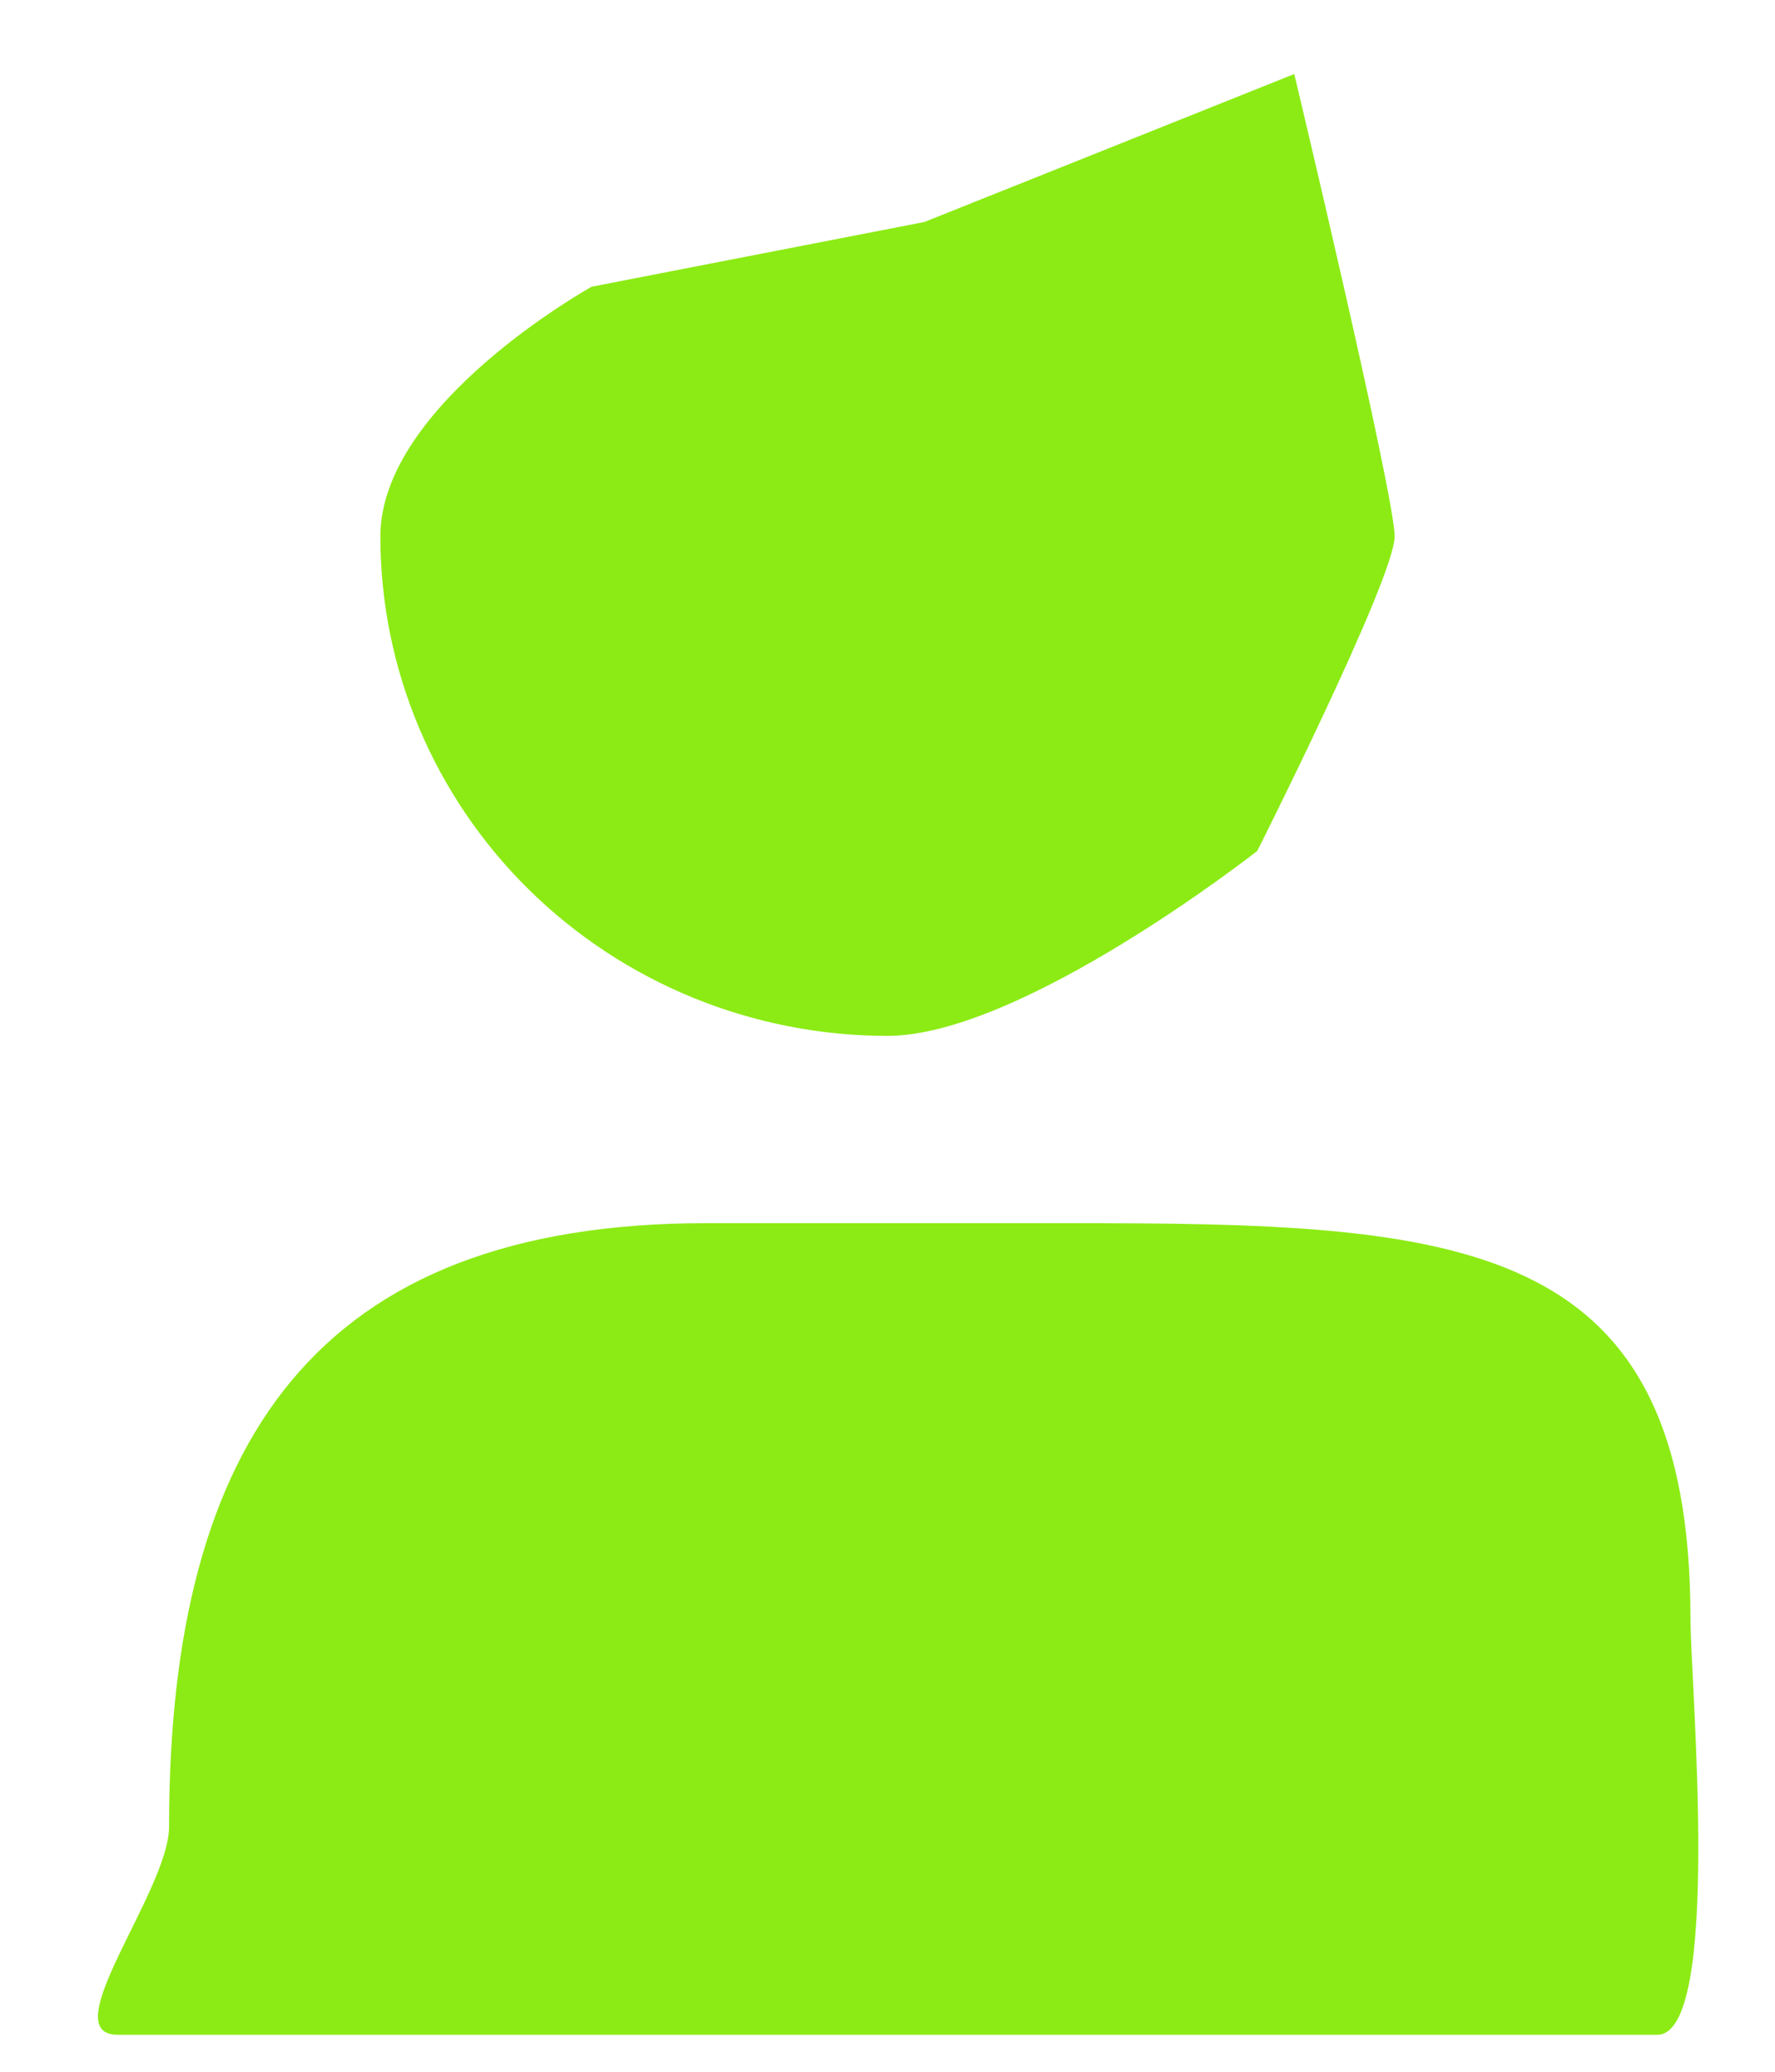 <svg width="24" height="28" viewBox="0 0 24 28" fill="none" xmlns="http://www.w3.org/2000/svg">
<g clip-path="url(#clip0_12_25)">
<path d="M12 14C13.819 14 17 11.5 17 11.5C17 11.5 18.857 7.812 18.857 7.25C18.857 6.688 17.5 1 17.5 1L12.5 3L8 3.875C8 3.875 5.143 5.46 5.143 7.25C5.143 9.04 5.865 10.757 7.151 12.023C8.437 13.289 10.181 14 12 14ZM9.552 16.531C4.275 16.531 2.286 19.493 2.286 24.688C2.286 25.552 0.713 27.5 1.591 27.5H22.409C23.288 27.5 22.857 22.74 22.857 21.875C22.857 16.681 19.725 16.531 14.448 16.531H9.552Z" fill="#8CEB14"/>
</g>
<defs>
<clipPath id="clip0_12_25">
<rect width="24" height="27" fill="white" transform="translate(0 0.5)"/>
</clipPath>
</defs>
</svg>

